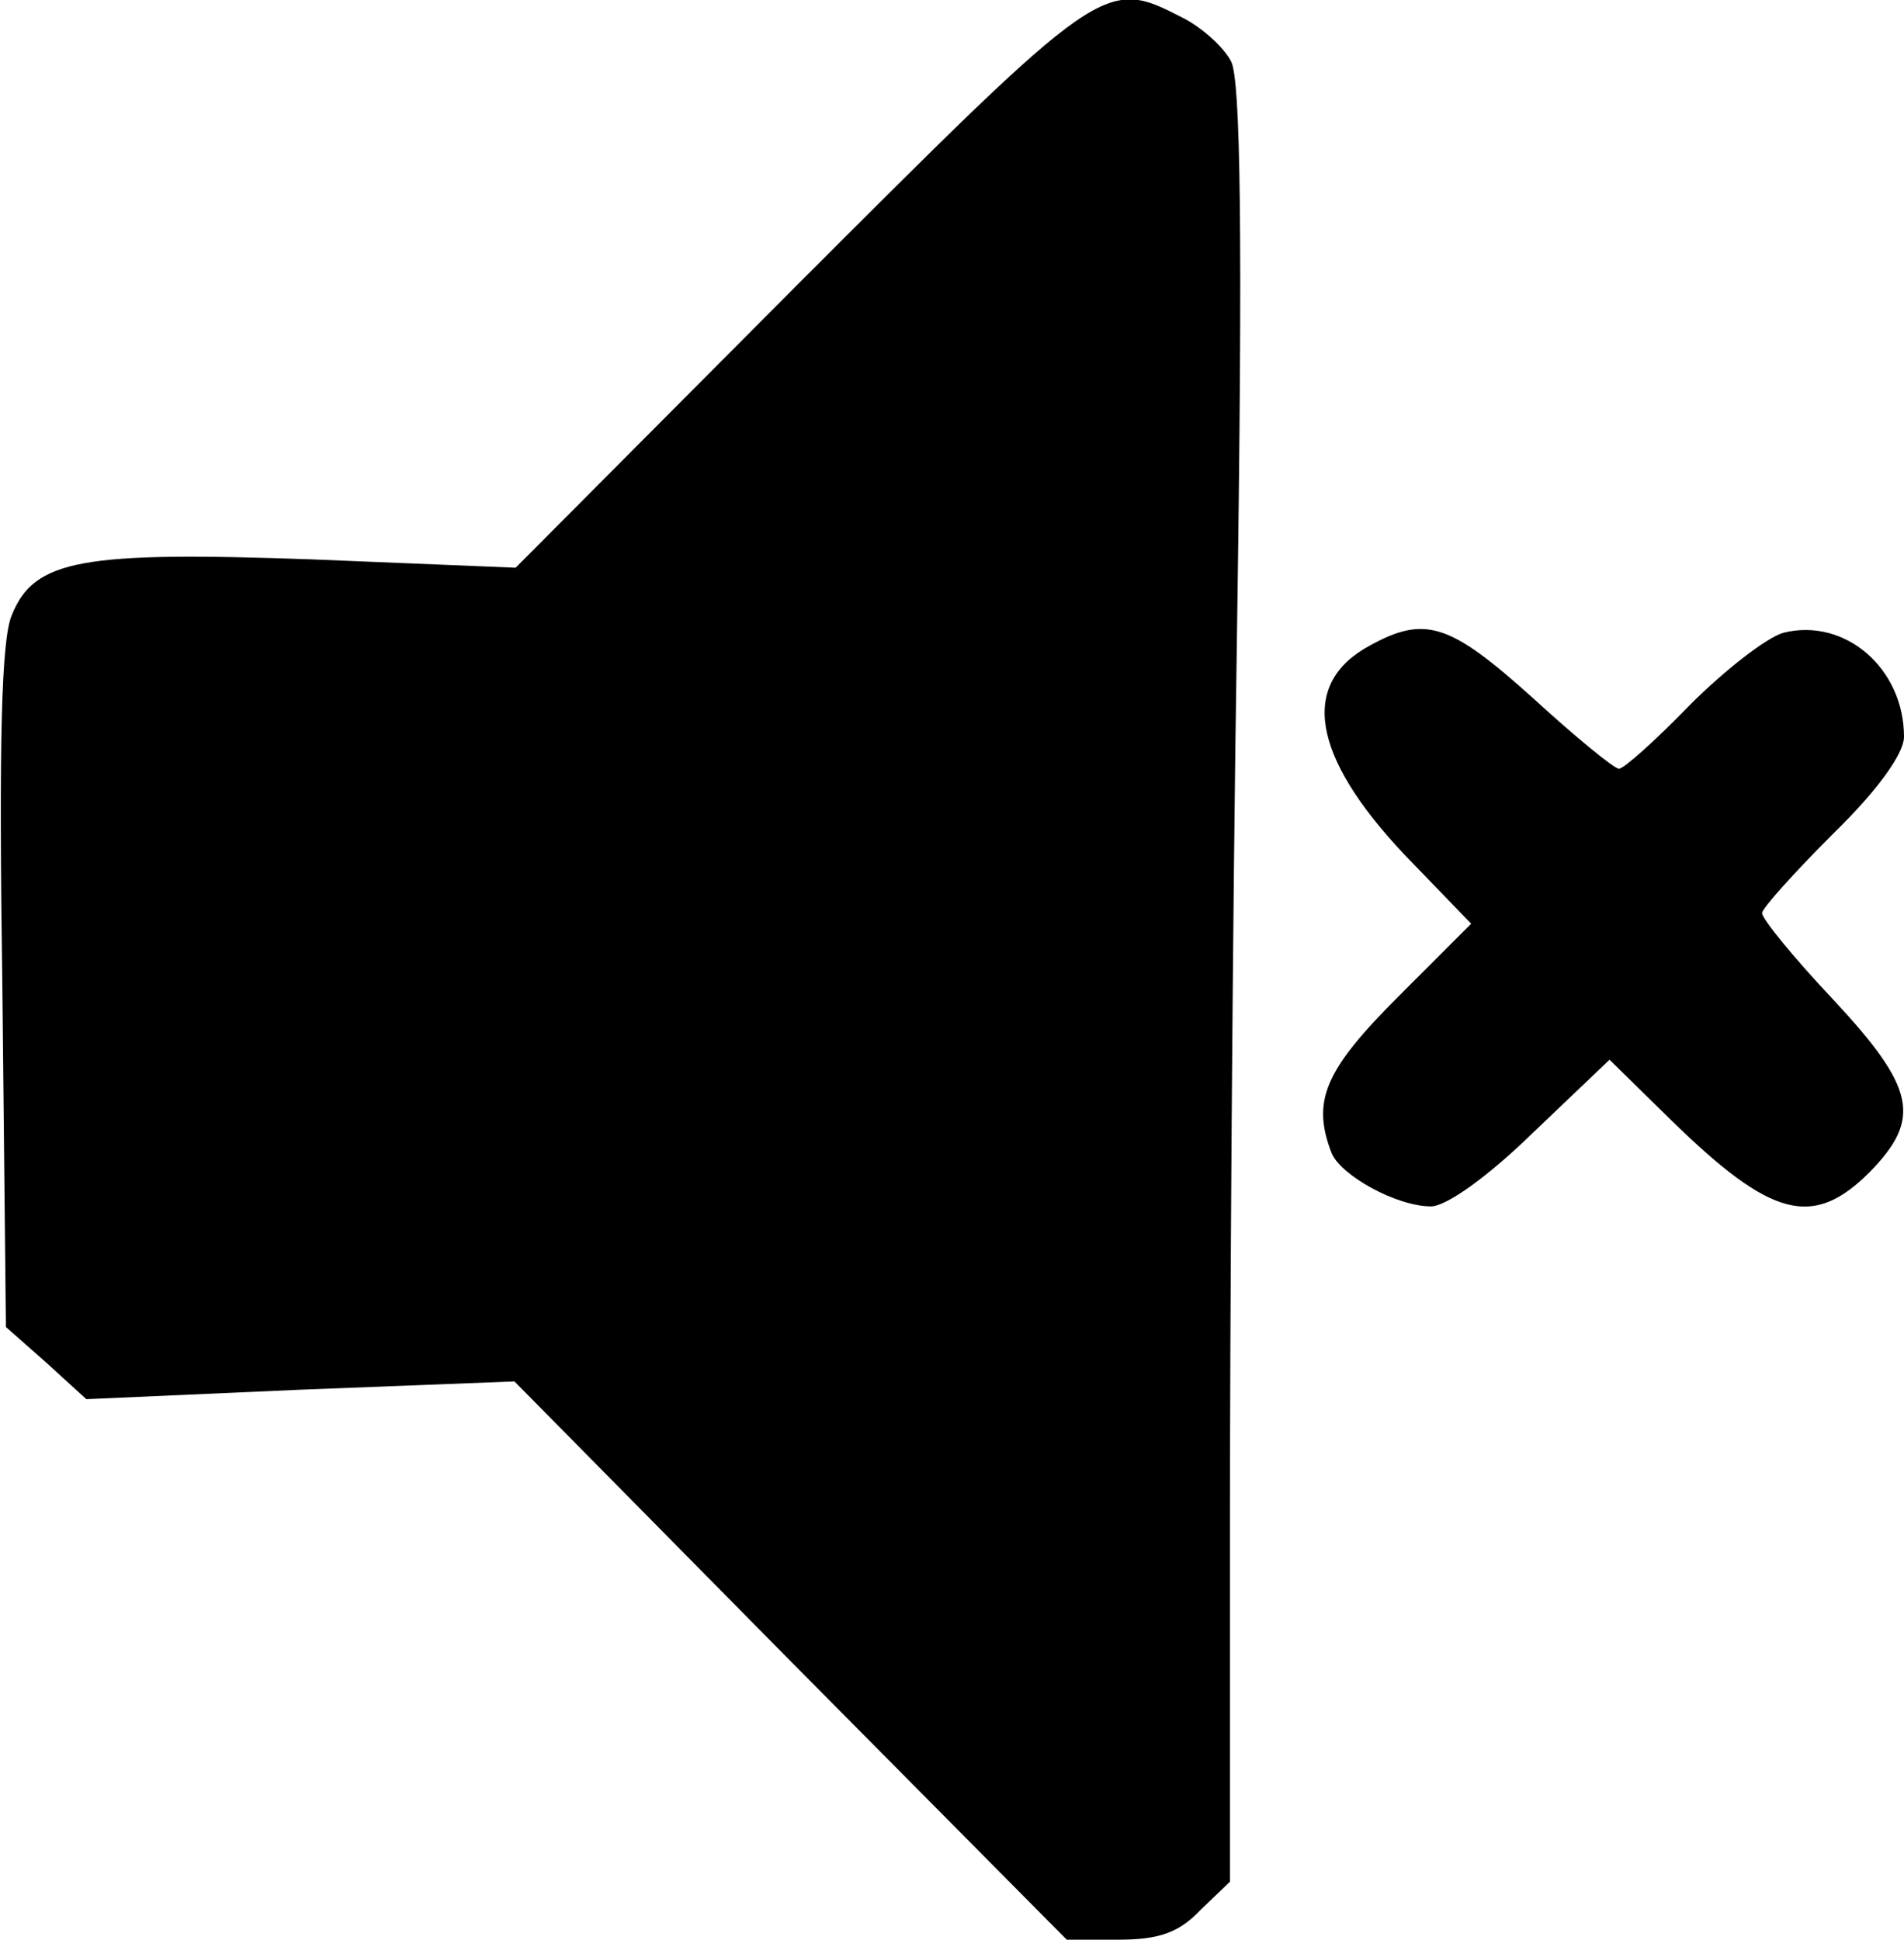 <?xml version="1.0" standalone="no"?>
<!DOCTYPE svg PUBLIC "-//W3C//DTD SVG 20010904//EN"
 "http://www.w3.org/TR/2001/REC-SVG-20010904/DTD/svg10.dtd">
<svg version="1.0" xmlns="http://www.w3.org/2000/svg"
 width="161pt" height="164pt" viewBox="0 0 161 164"
 preserveAspectRatio="xMidYMid meet">

<g transform="translate(0,164) scale(0.1,-0.1)"
fill="#000000" stroke="none">
<path d="M675 1400 l-239 -240 -171 7 c-196 7 -236 0 -255 -47 -9 -21 -11
-109 -8 -315 l3 -287 34 -30 34 -31 181 8 181 7 233 -236 234 -236 44 0 c34 0
51 6 69 25 l25 24 0 298 c0 164 2 505 6 759 5 337 3 467 -5 482 -6 12 -25 29
-41 37 -66 34 -67 33 -325 -225z"/>
<path d="M1158 1094 c-59 -32 -49 -93 29 -176 l57 -59 -62 -62 c-62 -62 -73
-88 -56 -132 8 -19 55 -45 84 -45 13 0 48 25 86 62 l65 62 52 -51 c85 -83 120
-92 168 -44 44 45 39 71 -31 146 -33 35 -60 68 -60 73 0 4 27 34 60 67 38 37
60 68 60 82 0 58 -50 101 -102 88 -14 -4 -49 -31 -79 -61 -29 -30 -56 -54 -60
-54 -4 0 -37 27 -73 60 -70 63 -91 70 -138 44z"/>
</g>
</svg>
